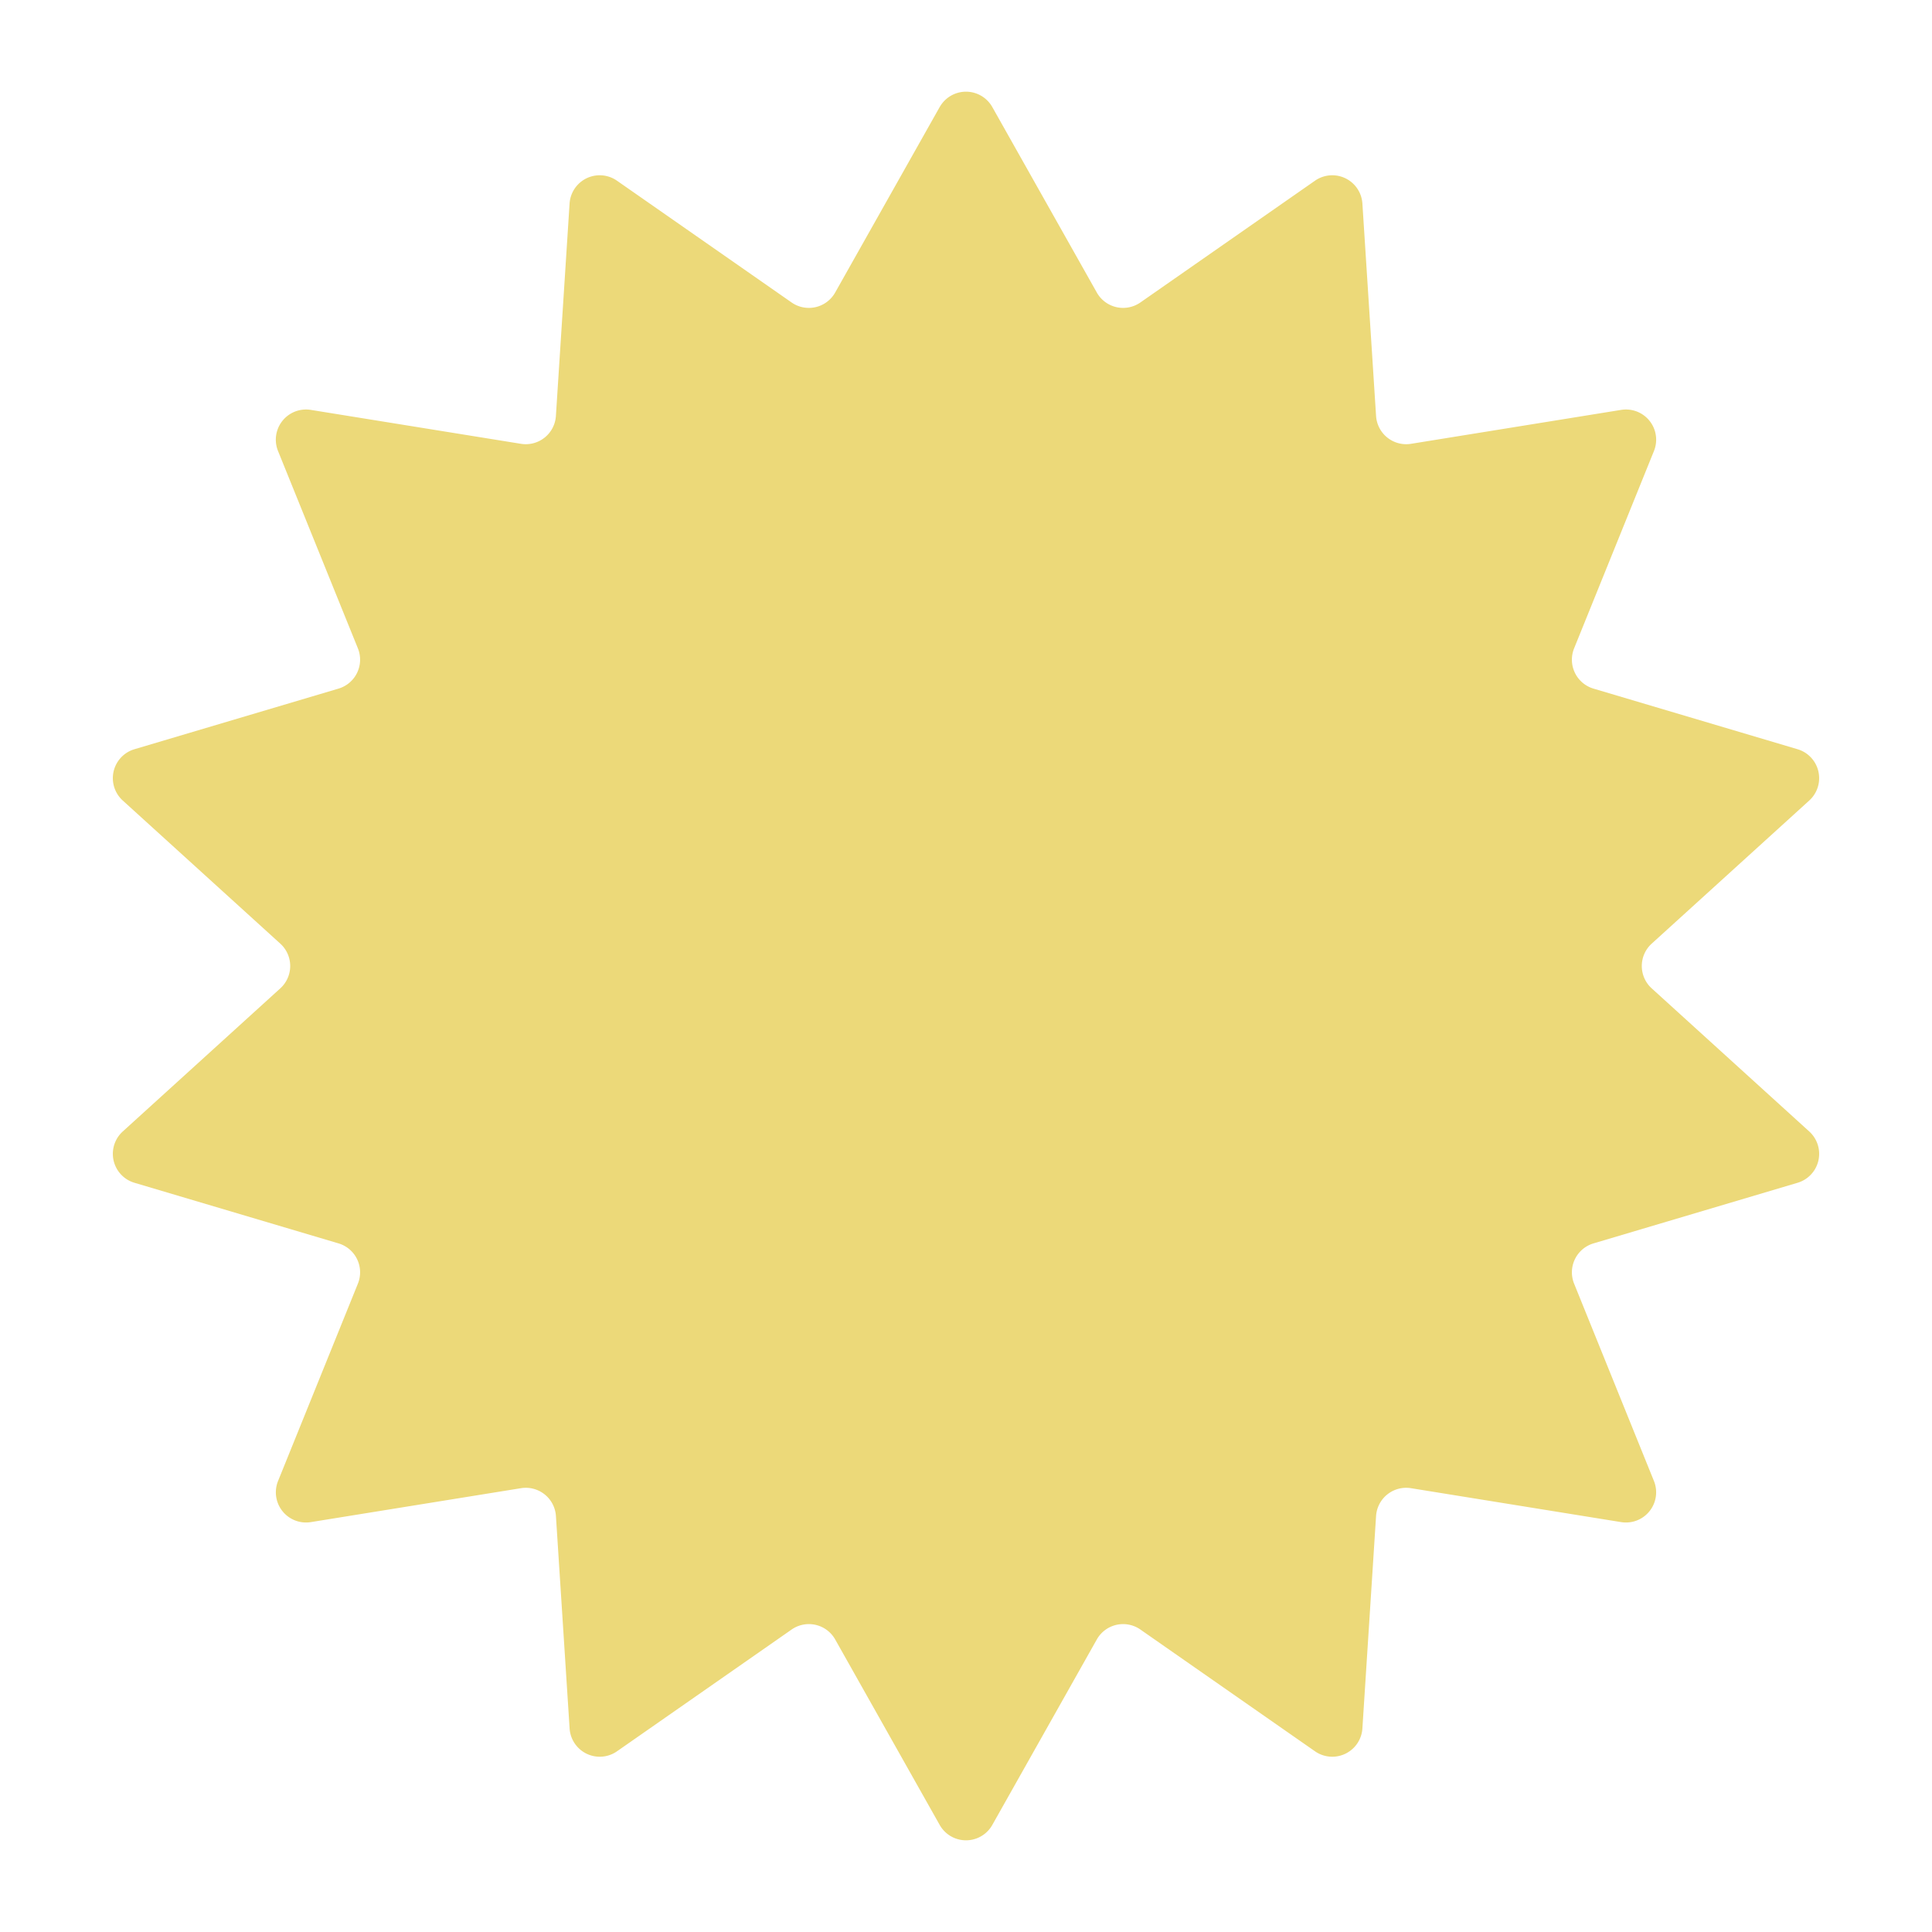 <svg xmlns="http://www.w3.org/2000/svg" width="64" height="64" fill="none">
  <path fill="#ECD979" d="M31.129 3.546a1 1 0 0 1 1.742 0l3.462 6.144a1 1 0 0 0 1.443.33l5.785-4.034a1 1 0 0 1 1.57.756l.453 7.038a1 1 0 0 0 1.157.922l6.962-1.124a1 1 0 0 1 1.086 1.363l-2.645 6.537a1 1 0 0 0 .642 1.333l6.76 2.008a1 1 0 0 1 .388 1.699l-5.22 4.742a1 1 0 0 0 0 1.48l5.22 4.742a1 1 0 0 1-.387 1.699l-6.76 2.008a1 1 0 0 0-.643 1.333l2.645 6.538a1 1 0 0 1-1.086 1.362l-6.962-1.124a1 1 0 0 0-1.157.922l-.453 7.038a1 1 0 0 1-1.57.756l-5.785-4.034a1 1 0 0 0-1.443.33l-3.462 6.144a1 1 0 0 1-1.742 0l-3.462-6.144a1 1 0 0 0-1.443-.33l-5.785 4.034a1 1 0 0 1-1.57-.756l-.453-7.038a1 1 0 0 0-1.157-.922l-6.962 1.124a1 1 0 0 1-1.086-1.362l2.645-6.538a1 1 0 0 0-.642-1.333l-6.76-2.008a1 1 0 0 1-.388-1.699l5.22-4.742a1 1 0 0 0 0-1.48l-5.22-4.742a1 1 0 0 1 .388-1.699l6.76-2.008a1 1 0 0 0 .642-1.333L9.21 14.94a1 1 0 0 1 1.086-1.362l6.962 1.124a1 1 0 0 0 1.157-.922l.453-7.038a1 1 0 0 1 1.57-.756l5.785 4.034a1 1 0 0 0 1.443-.33l3.462-6.144Z"/>
</svg>
